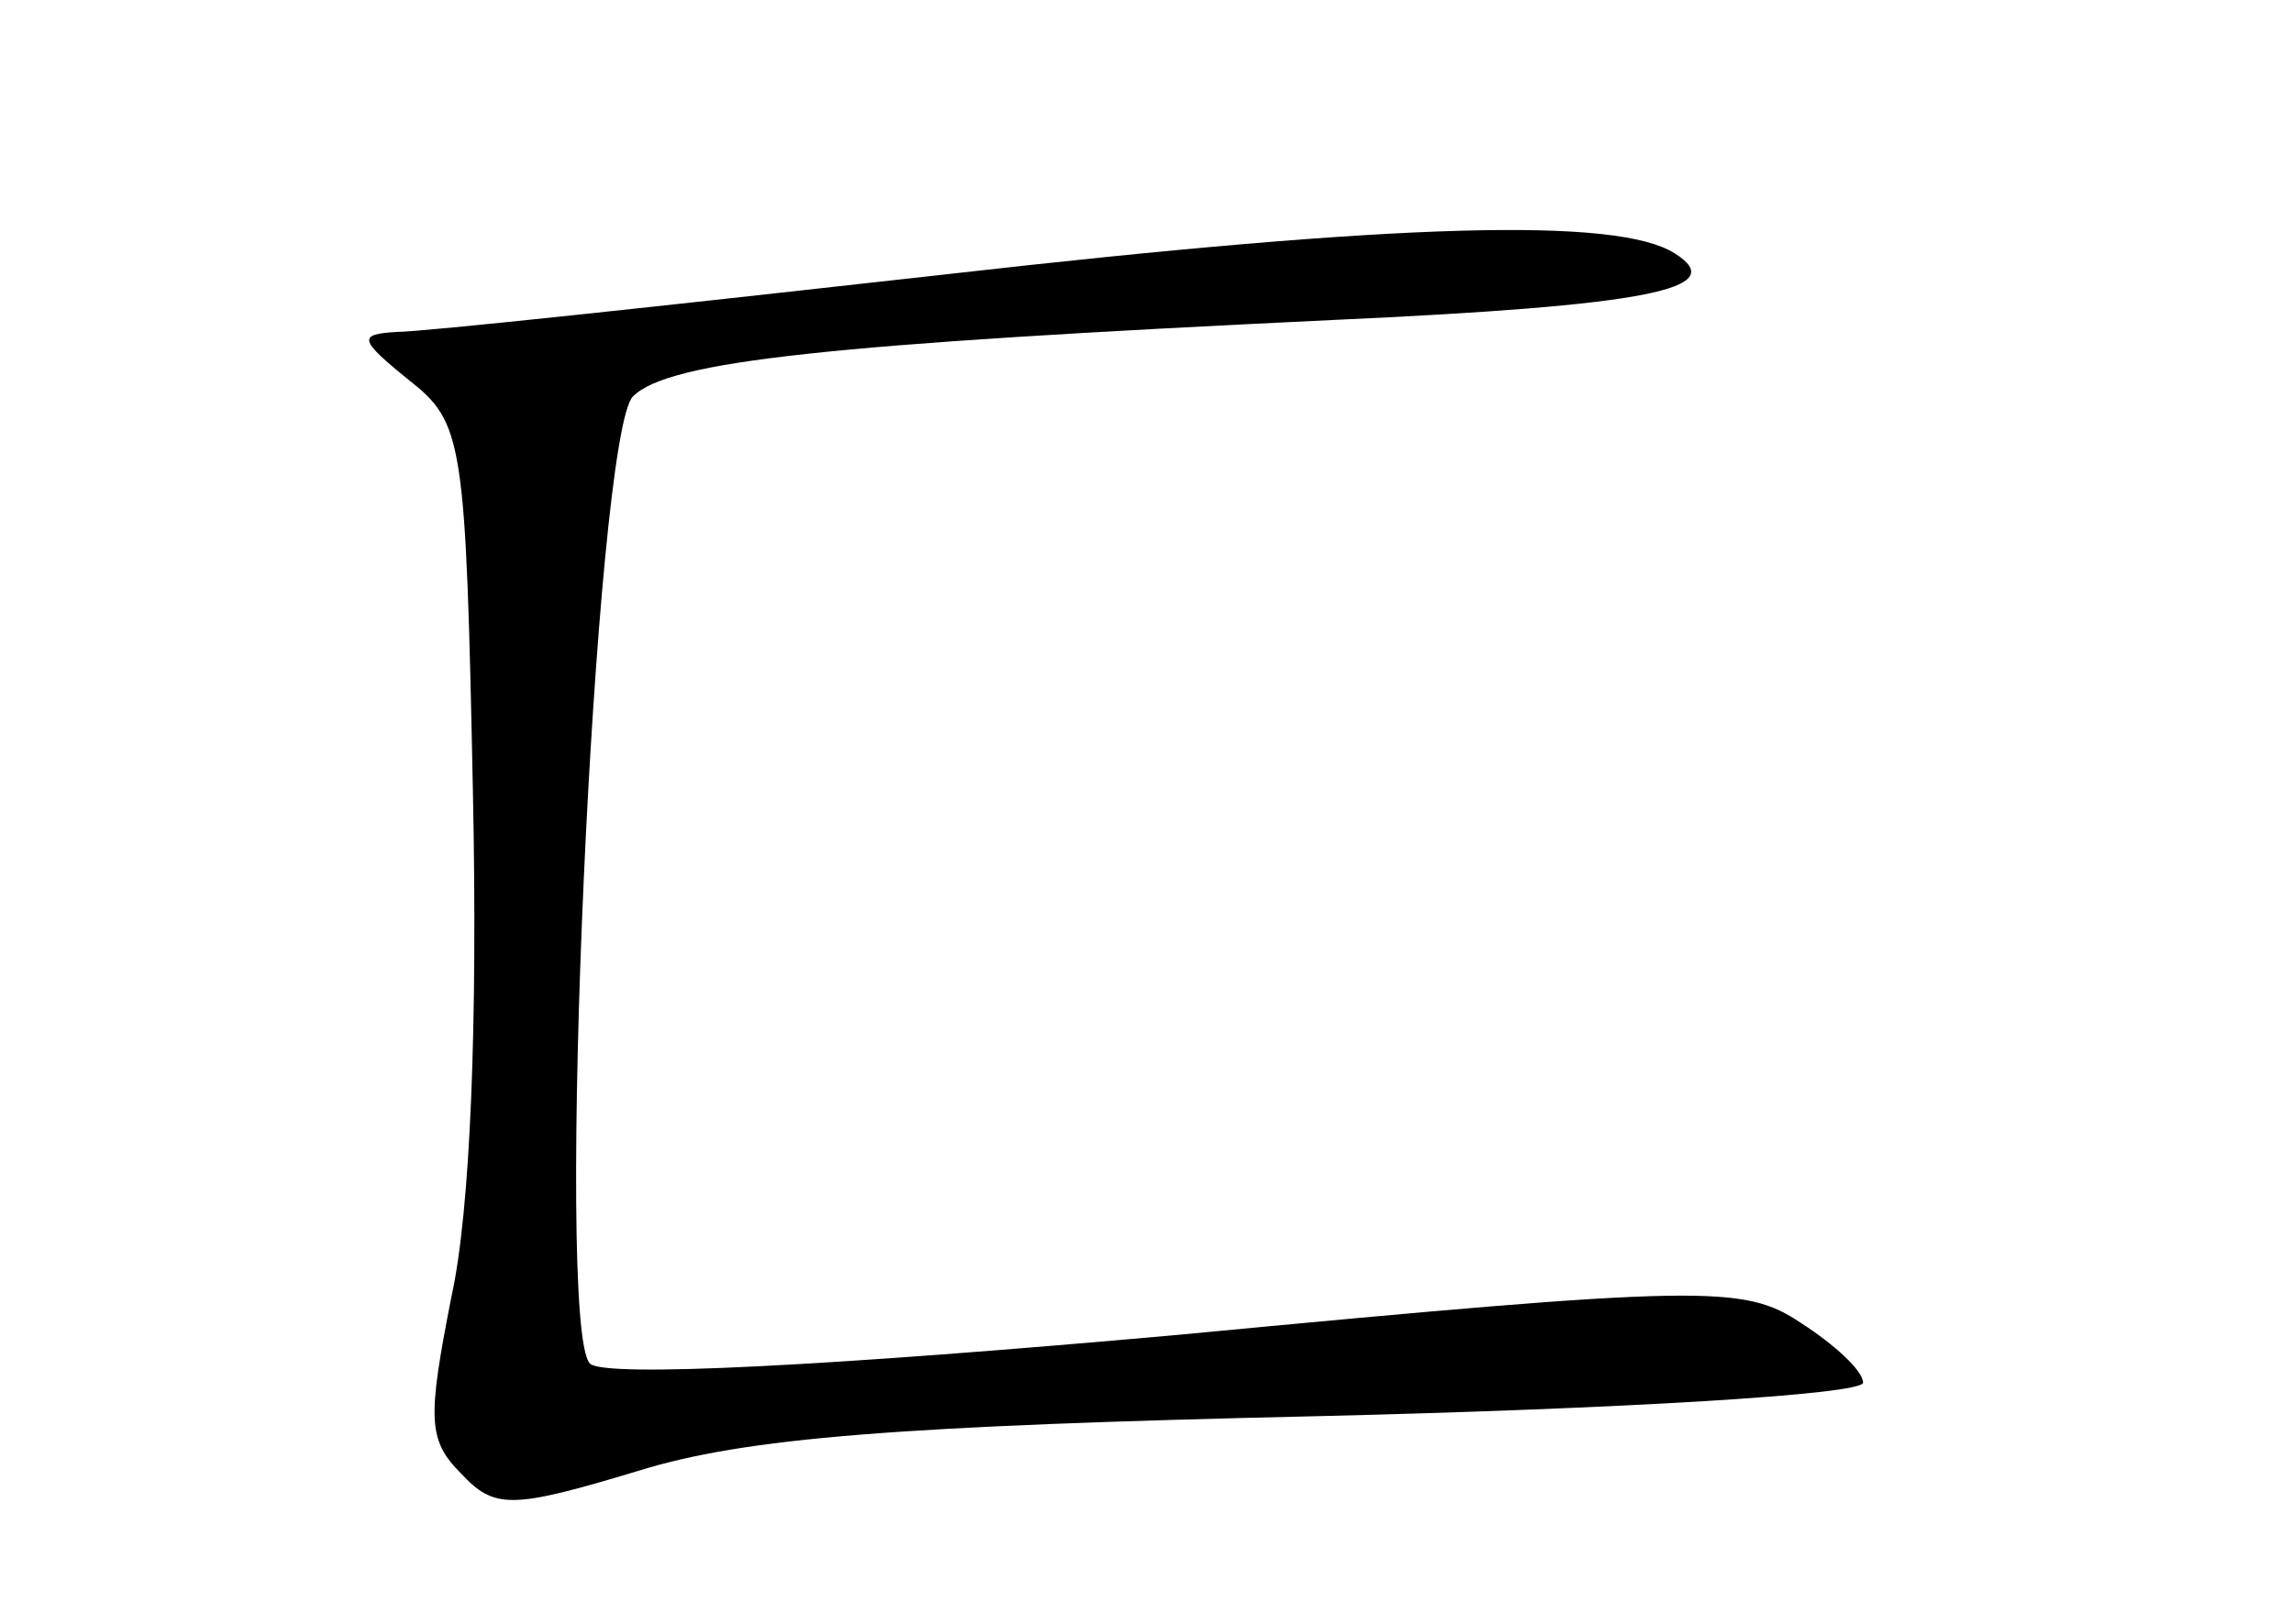 <?xml version="1.0" standalone="no"?>
<!DOCTYPE svg PUBLIC "-//W3C//DTD SVG 20010904//EN"
 "http://www.w3.org/TR/2001/REC-SVG-20010904/DTD/svg10.dtd">
<svg version="1.0" xmlns="http://www.w3.org/2000/svg"
 width="96pt" height="68pt" viewBox="0 0 96 68"
 preserveAspectRatio="xMidYMid meet">
<g transform="translate(0,68) scale(0.1,-0.1)"
fill="#000000" stroke="none">
<path d="M395 565 c-116 -13 -218 -24 -229 -24 -16 -1 -16 -3 5 -20 23 -18 24
-25 27 -173 2 -96 -1 -175 -9 -211 -10 -51 -10 -60 4 -74 14 -15 21 -15 74 1
45 14 109 19 286 23 125 3 227 9 227 14 0 5 -12 16 -26 25 -24 16 -40 16 -261
-5 -145 -13 -240 -18 -246 -12 -15 15 2 389 18 405 15 15 83 22 293 32 132 6
167 13 143 28 -24 15 -113 13 -306 -9z"/>
</g>
</svg>
